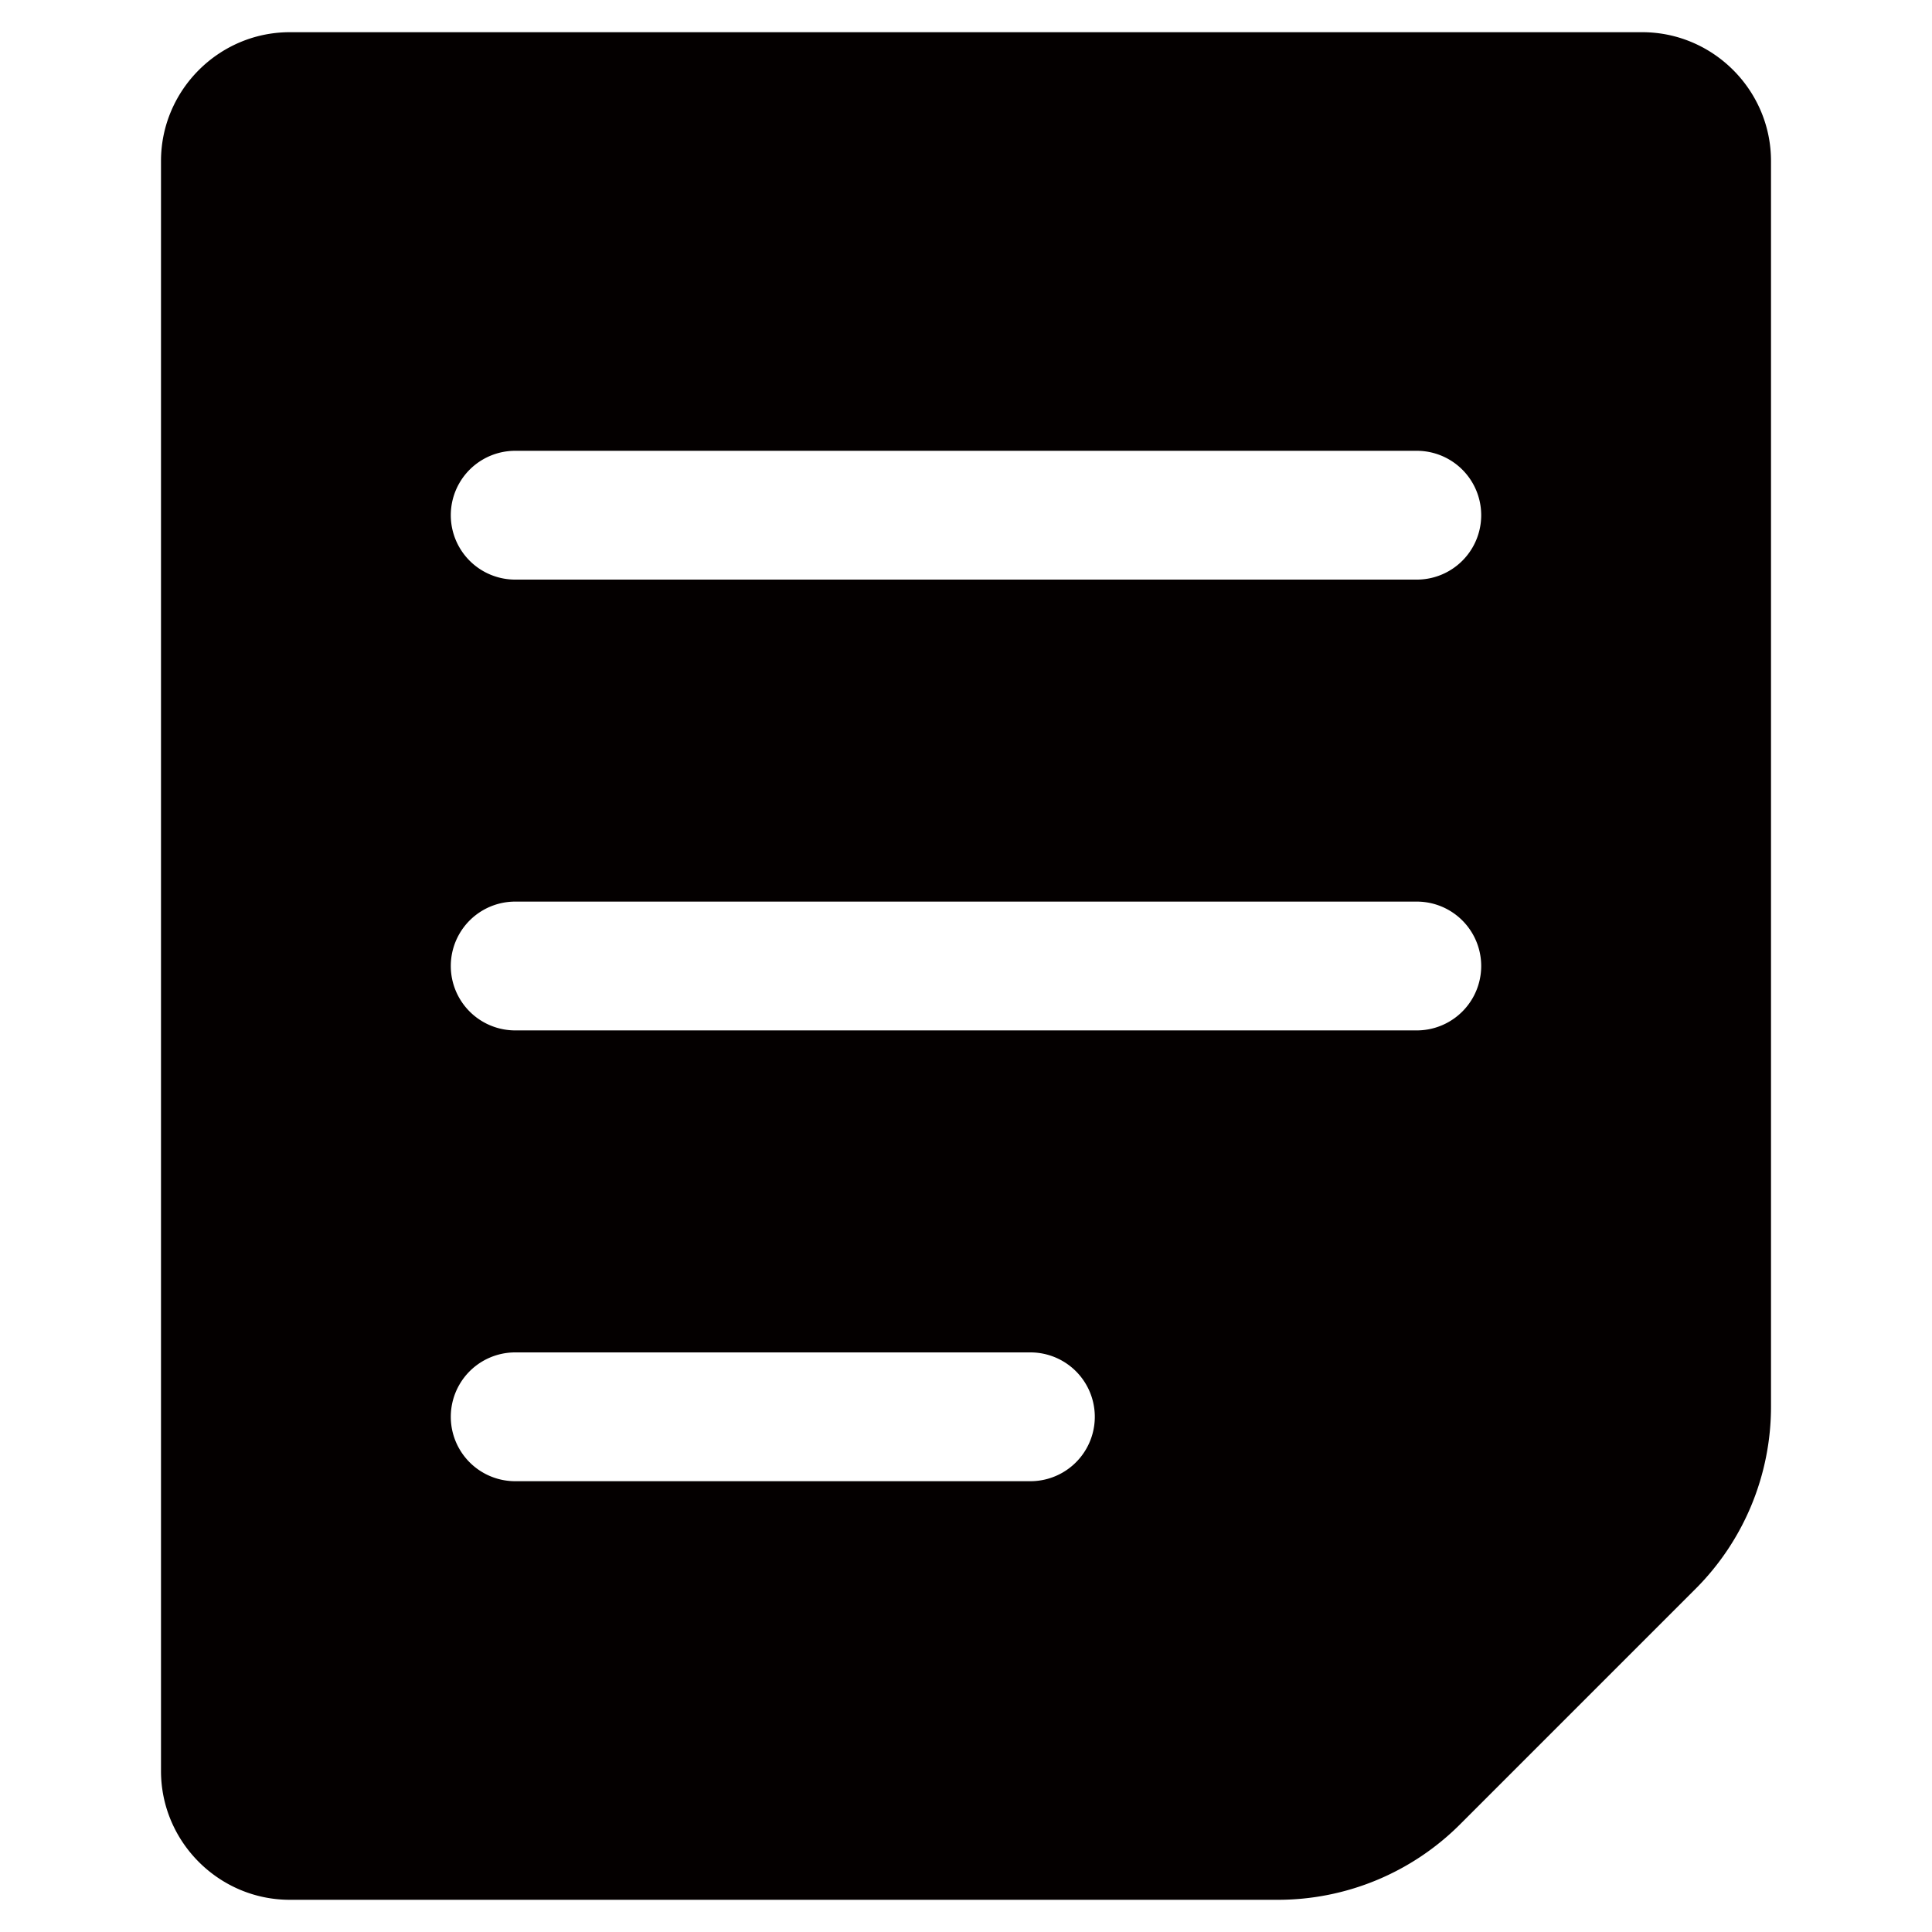 <?xml version="1.0" standalone="no"?><!DOCTYPE svg PUBLIC "-//W3C//DTD SVG 1.1//EN" "http://www.w3.org/Graphics/SVG/1.1/DTD/svg11.dtd"><svg t="1583828072482" class="icon" viewBox="0 0 1024 1024" version="1.1" xmlns="http://www.w3.org/2000/svg" p-id="48408" xmlns:xlink="http://www.w3.org/1999/xlink" width="16" height="16"><defs><style type="text/css"></style></defs><path d="M870.4 17.067H153.6C116.053 17.067 85.333 47.787 85.333 85.333v853.333c0 37.547 30.72 68.267 68.267 68.267h523.708a136.533 136.533 0 0 0 96.546-39.987l124.826-124.826A136.533 136.533 0 0 0 938.667 745.574V85.333c0-37.547-30.72-68.267-68.267-68.267zM546.133 785.067H273.067a34.133 34.133 0 0 1 0-68.267h273.067a34.133 34.133 0 0 1 0 68.267z m204.8-238.933H273.067a34.133 34.133 0 0 1 0-68.267h477.867a34.133 34.133 0 0 1 0 68.267z m0-238.933H273.067a34.133 34.133 0 0 1 0-68.267h477.867a34.133 34.133 0 0 1 0 68.267z" fill="#040000" p-id="48409"></path></svg>